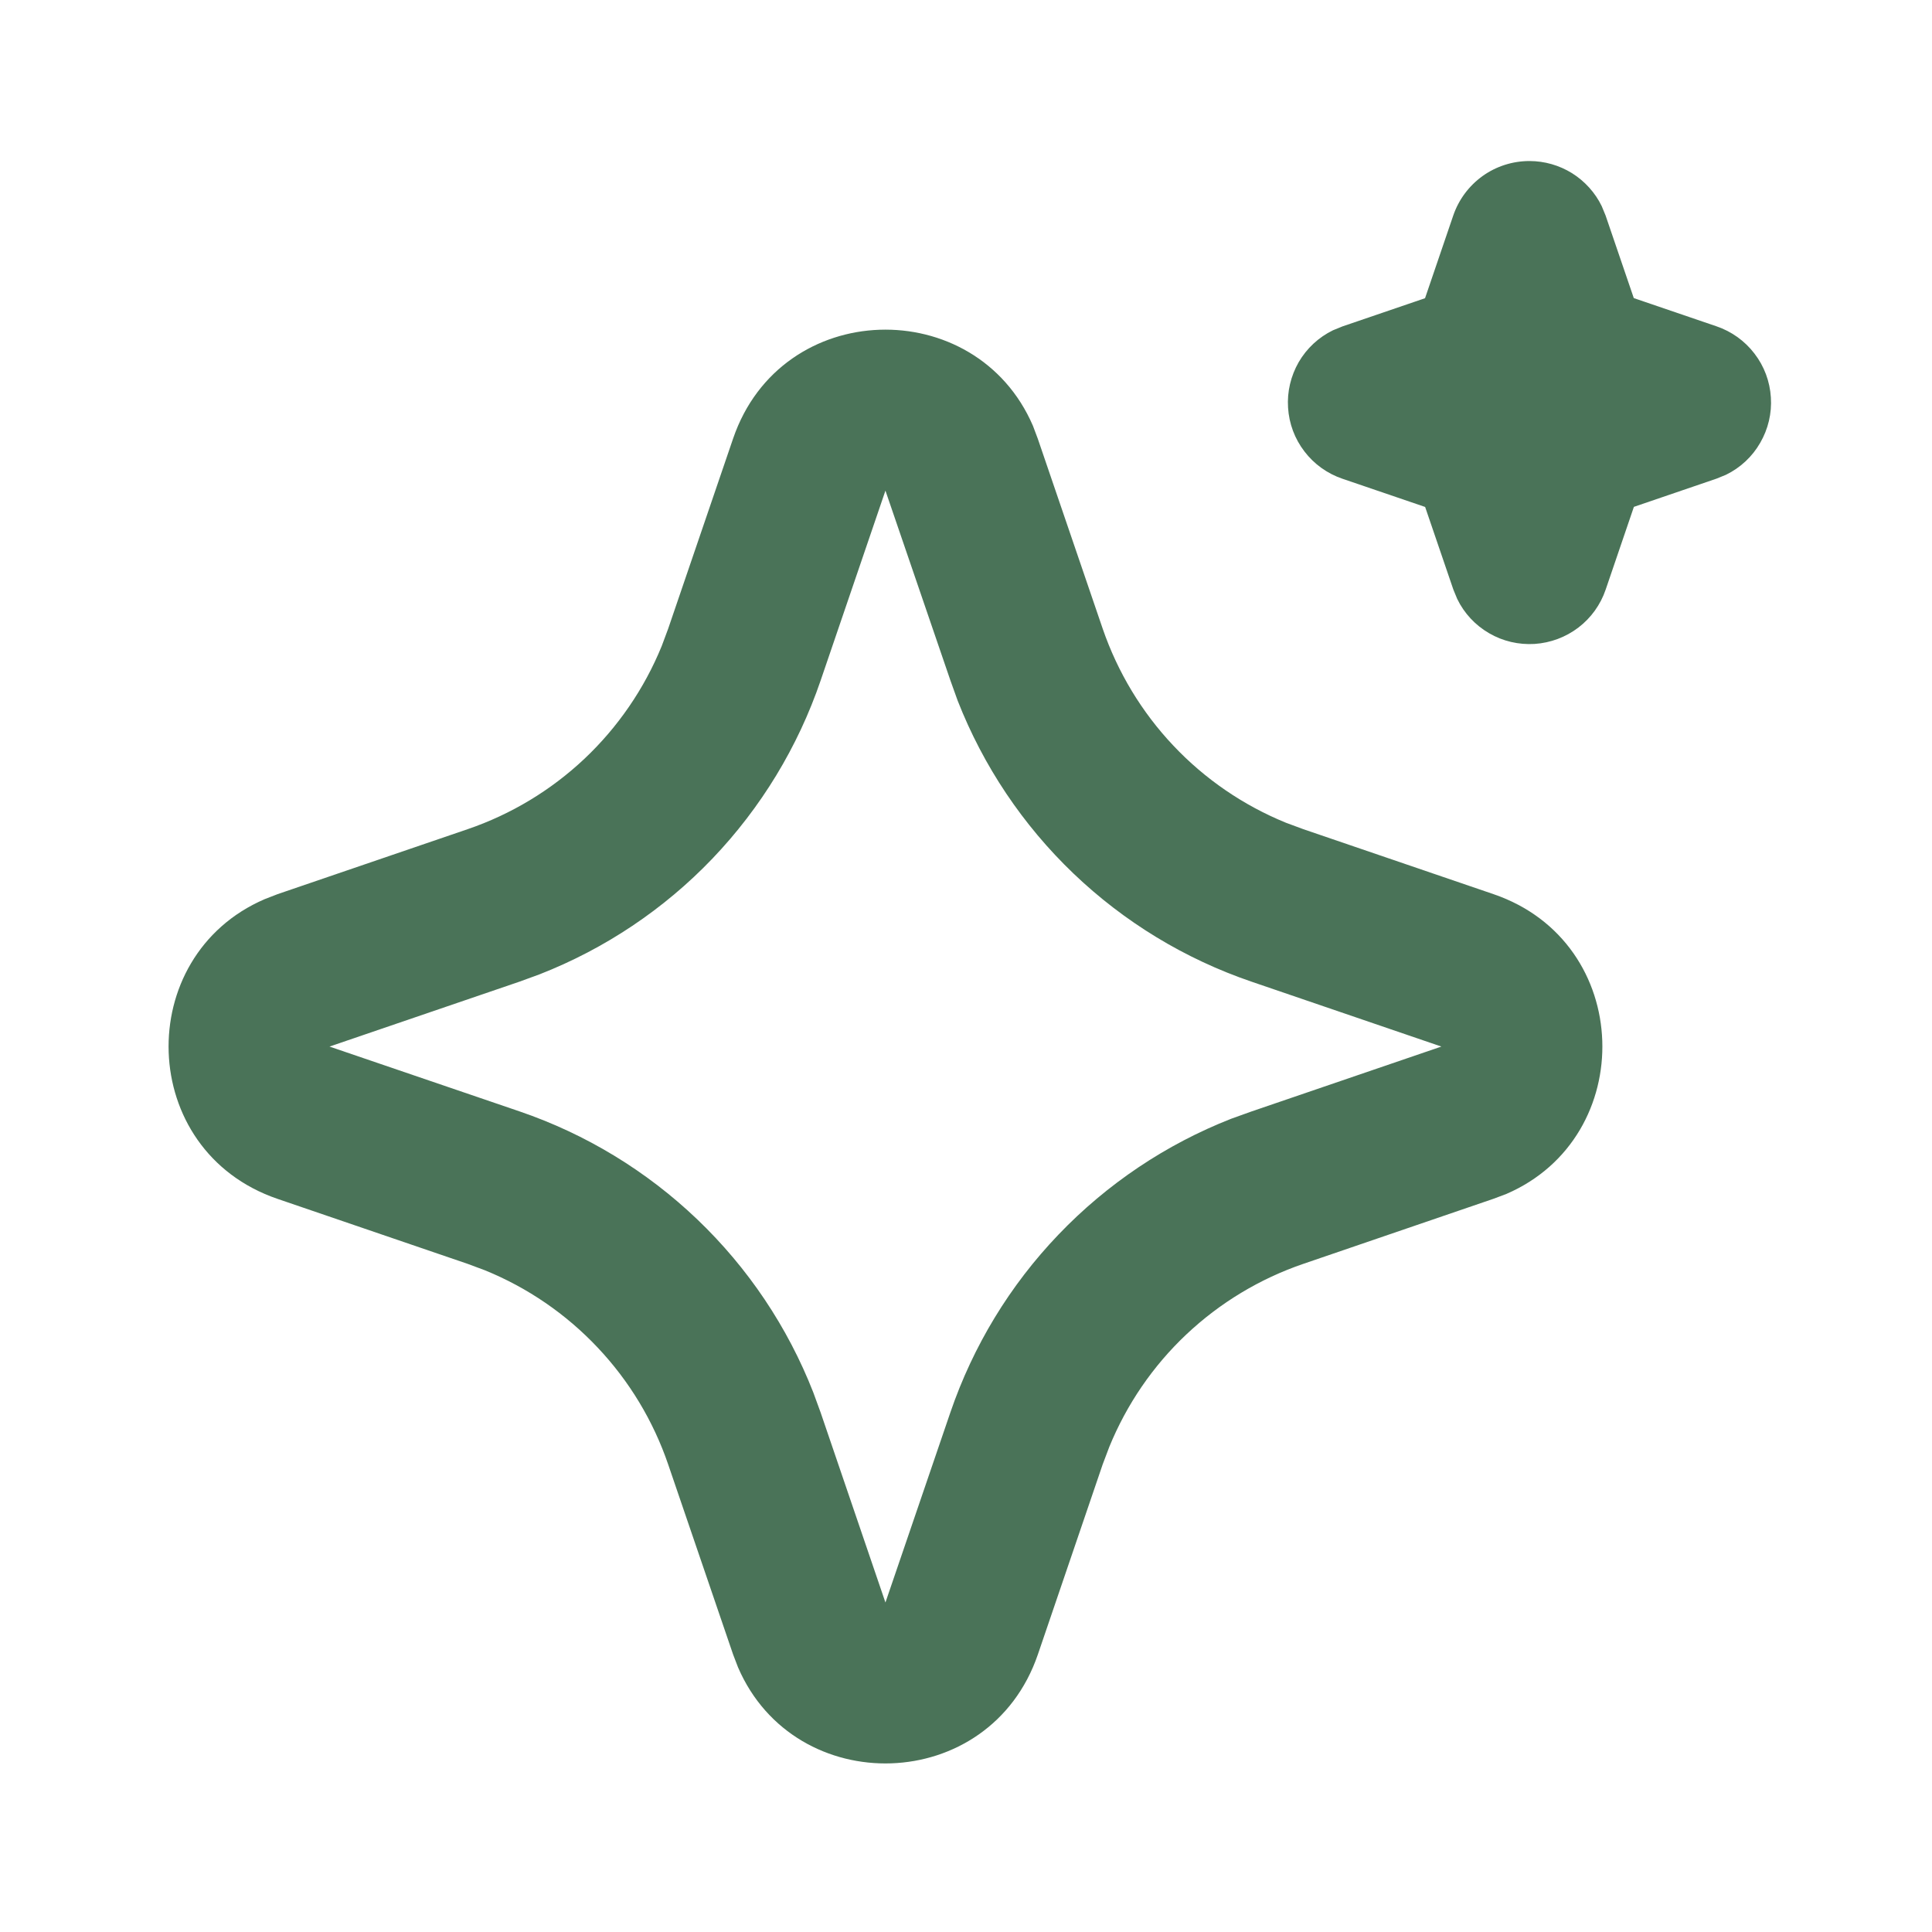 <svg width="20" height="20" viewBox="0 0 20 20" fill="none" xmlns="http://www.w3.org/2000/svg">
<path d="M7.589 4.54C8.087 3.082 10.102 3.038 10.693 4.408L10.743 4.541L11.415 6.508C11.57 6.959 11.819 7.372 12.146 7.718C12.473 8.065 12.871 8.337 13.312 8.517L13.493 8.584L15.46 9.256C16.918 9.754 16.962 11.77 15.593 12.36L15.46 12.41L13.493 13.083C13.042 13.237 12.629 13.486 12.282 13.813C11.935 14.14 11.663 14.538 11.483 14.979L11.415 15.159L10.744 17.127C10.245 18.585 8.23 18.63 7.64 17.26L7.589 17.127L6.917 15.16C6.763 14.709 6.514 14.296 6.187 13.95C5.86 13.603 5.462 13.33 5.02 13.15L4.84 13.083L2.874 12.411C1.415 11.913 1.37 9.898 2.74 9.308L2.874 9.256L4.84 8.584C5.291 8.43 5.704 8.181 6.051 7.854C6.397 7.527 6.67 7.129 6.85 6.688L6.917 6.508L7.589 4.54ZM9.166 5.079L8.495 7.045C8.26 7.733 7.878 8.361 7.376 8.887C6.874 9.412 6.263 9.821 5.586 10.086L5.378 10.162L3.411 10.834L5.378 11.505C6.066 11.74 6.694 12.122 7.219 12.624C7.744 13.126 8.154 13.737 8.419 14.414L8.495 14.622L9.166 16.589L9.838 14.622C10.073 13.934 10.454 13.306 10.957 12.781C11.459 12.256 12.07 11.846 12.746 11.581L12.955 11.506L14.921 10.834L12.955 10.162C12.267 9.927 11.639 9.546 11.113 9.043C10.588 8.541 10.179 7.93 9.914 7.254L9.839 7.045L9.166 5.079ZM15.833 1.667C15.989 1.667 16.142 1.711 16.274 1.793C16.406 1.876 16.513 1.994 16.581 2.134L16.621 2.231L16.913 3.086L17.769 3.378C17.925 3.431 18.062 3.529 18.162 3.66C18.263 3.791 18.322 3.949 18.332 4.114C18.343 4.278 18.304 4.442 18.221 4.585C18.139 4.728 18.015 4.843 17.867 4.915L17.769 4.955L16.914 5.247L16.622 6.103C16.569 6.259 16.471 6.396 16.34 6.496C16.209 6.596 16.051 6.655 15.886 6.666C15.721 6.676 15.557 6.638 15.415 6.555C15.272 6.472 15.157 6.349 15.085 6.2L15.045 6.103L14.753 5.248L13.897 4.956C13.741 4.903 13.604 4.805 13.504 4.674C13.403 4.543 13.344 4.385 13.334 4.22C13.323 4.056 13.362 3.892 13.444 3.749C13.527 3.606 13.651 3.491 13.799 3.419L13.897 3.379L14.752 3.087L15.044 2.231C15.1 2.067 15.206 1.924 15.348 1.822C15.489 1.721 15.659 1.667 15.833 1.667Z" fill="#4A7358"/>
</svg>
